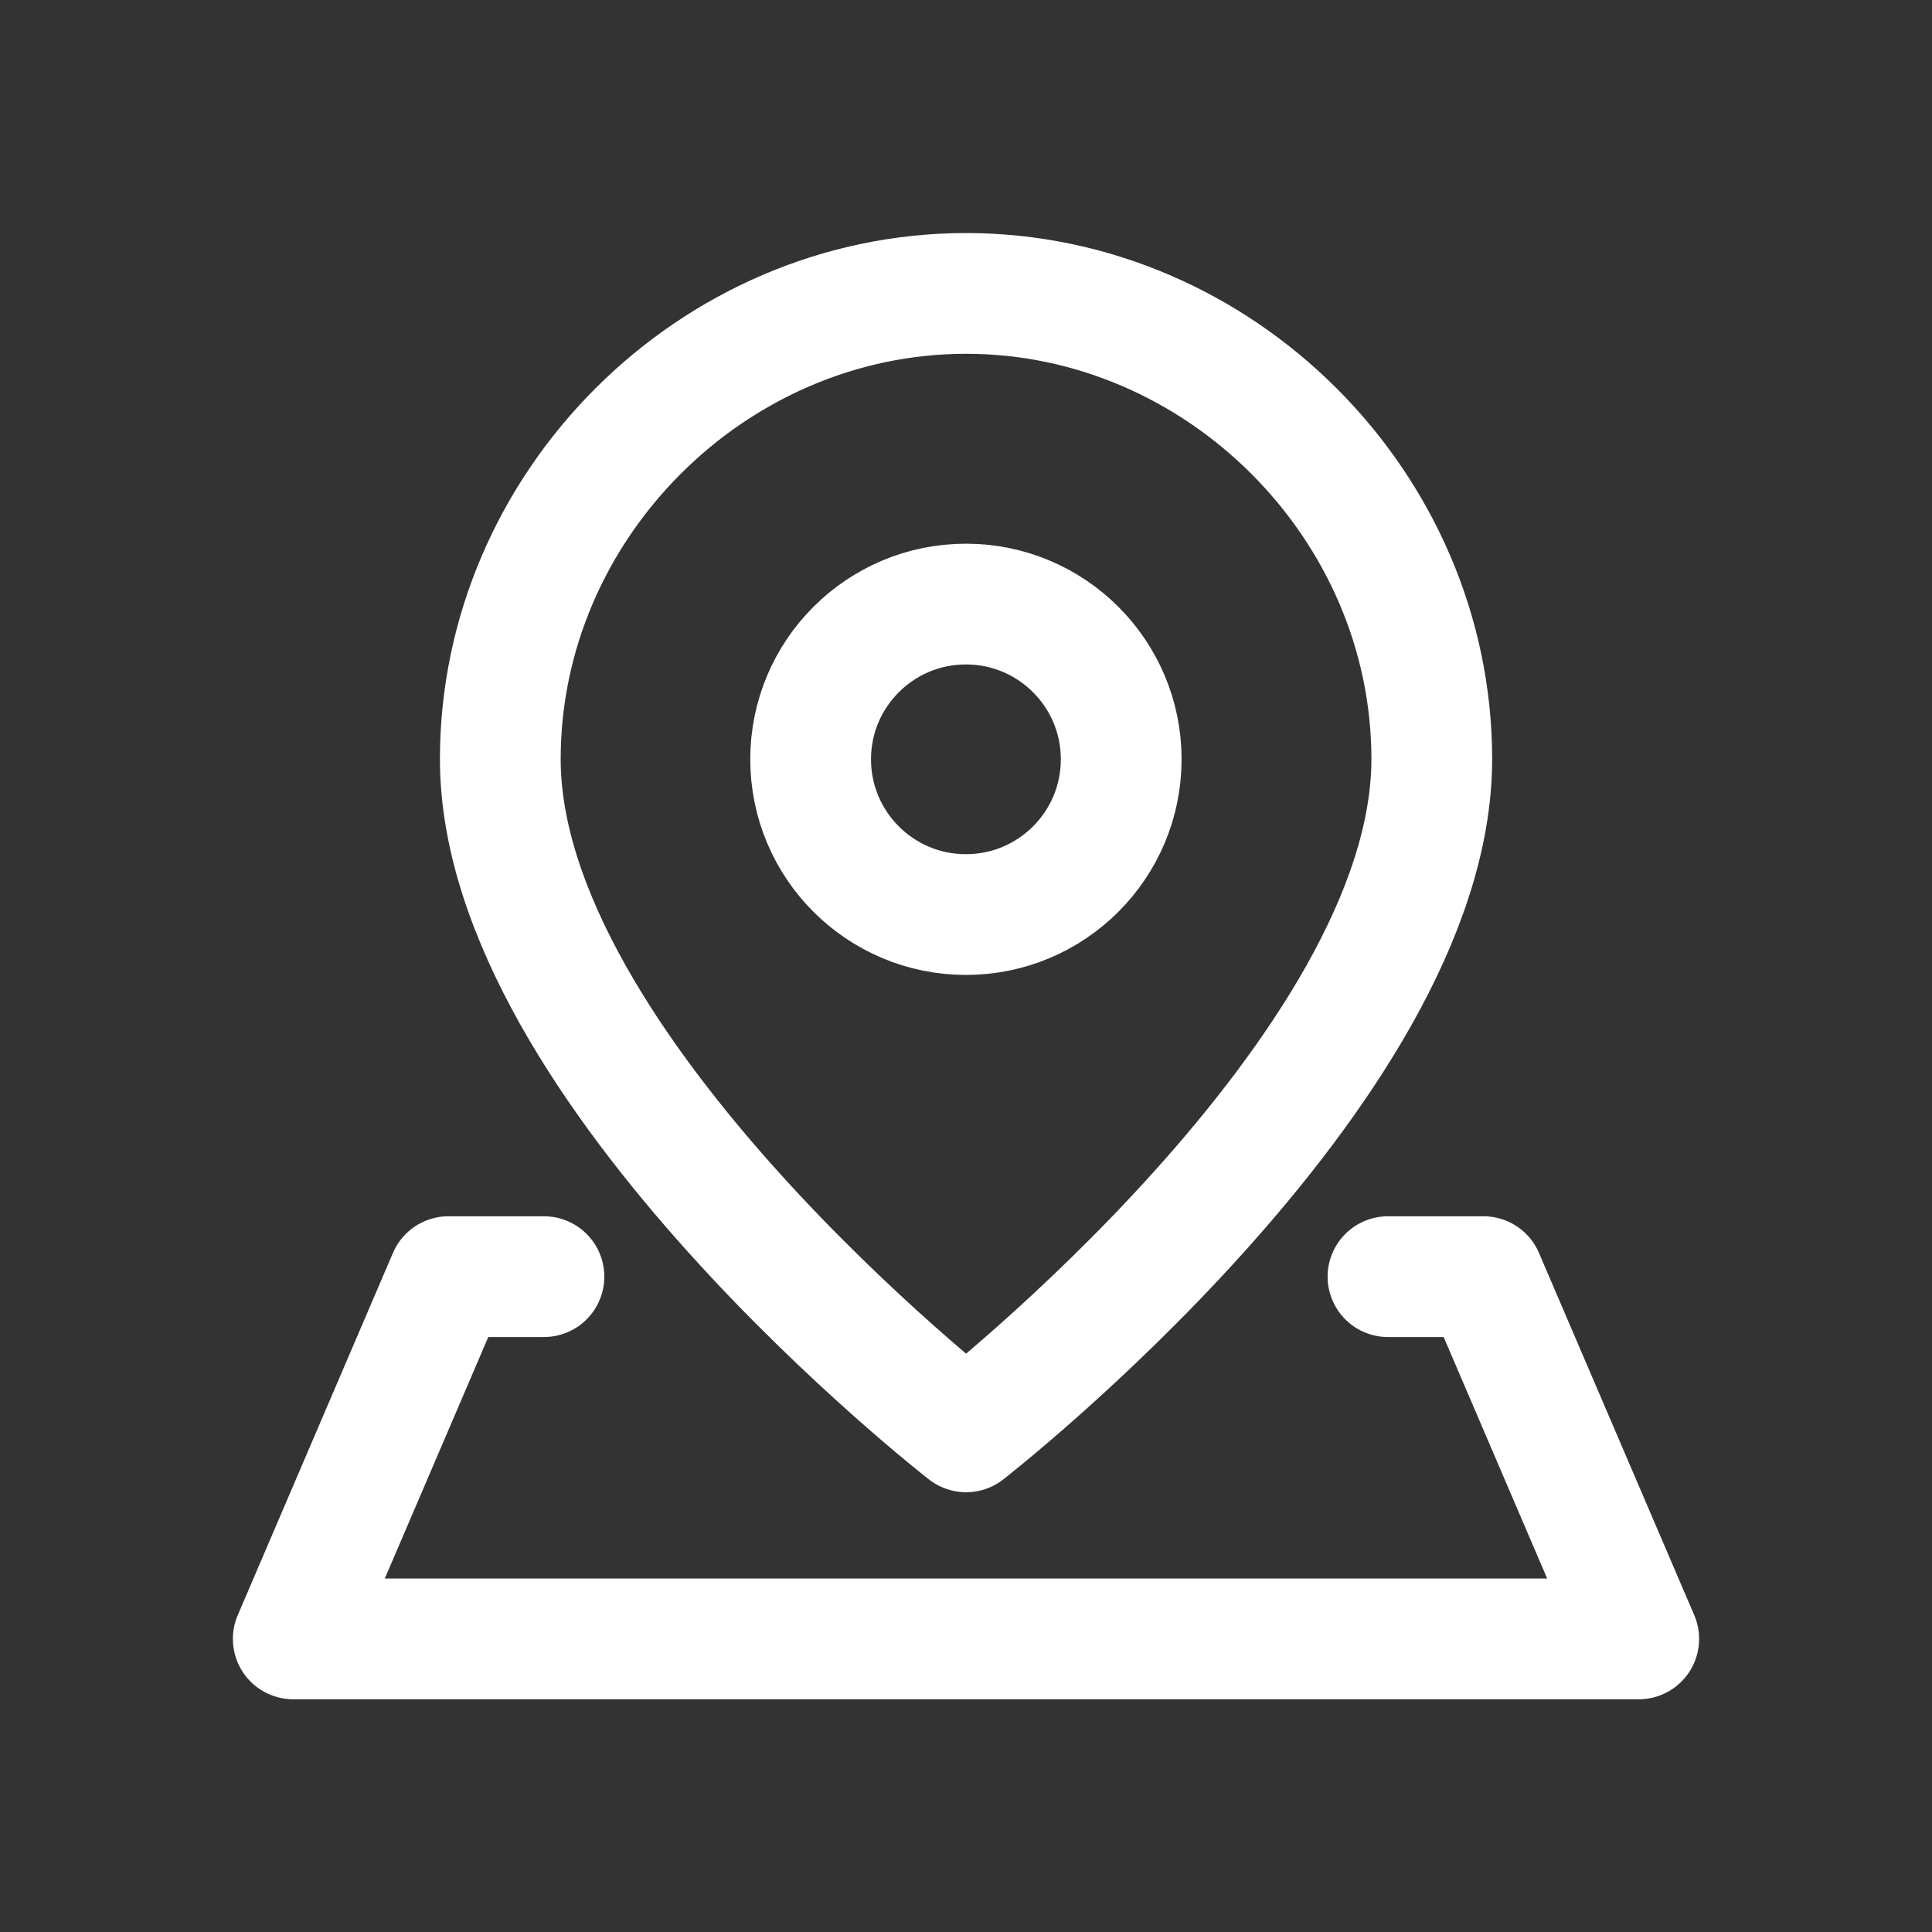 <svg width="24" height="24" viewBox="0 0 24 24" fill="none" xmlns="http://www.w3.org/2000/svg">
<rect x="0" y="0" width="24" height="24" fill="#333333" stroke="none"/>
<path d="M17.786 9.43C17.786 13.287 12.001 17.787 12.001 17.787C12.001 17.787 6.215 13.287 6.215 9.43C6.215 6.279 8.849 3.645 12.001 3.645C15.152 3.645 17.786 6.279 17.786 9.43Z" stroke="white" stroke-width="1.5" stroke-linecap="round" stroke-linejoin="round"/>
<path d="M11.999 11.361C13.064 11.361 13.928 10.498 13.928 9.432C13.928 8.367 13.064 7.504 11.999 7.504C10.934 7.504 10.07 8.367 10.07 9.432C10.07 10.498 10.934 11.361 11.999 11.361Z" stroke="white" stroke-width="1.5" stroke-linecap="round" stroke-linejoin="round"/>
<path d="M17.242 15.859H18.428L20.357 20.359H3.643L5.571 15.859H6.757" stroke="white" stroke-width="1.5" stroke-linecap="round" stroke-linejoin="round"/>
</svg>
